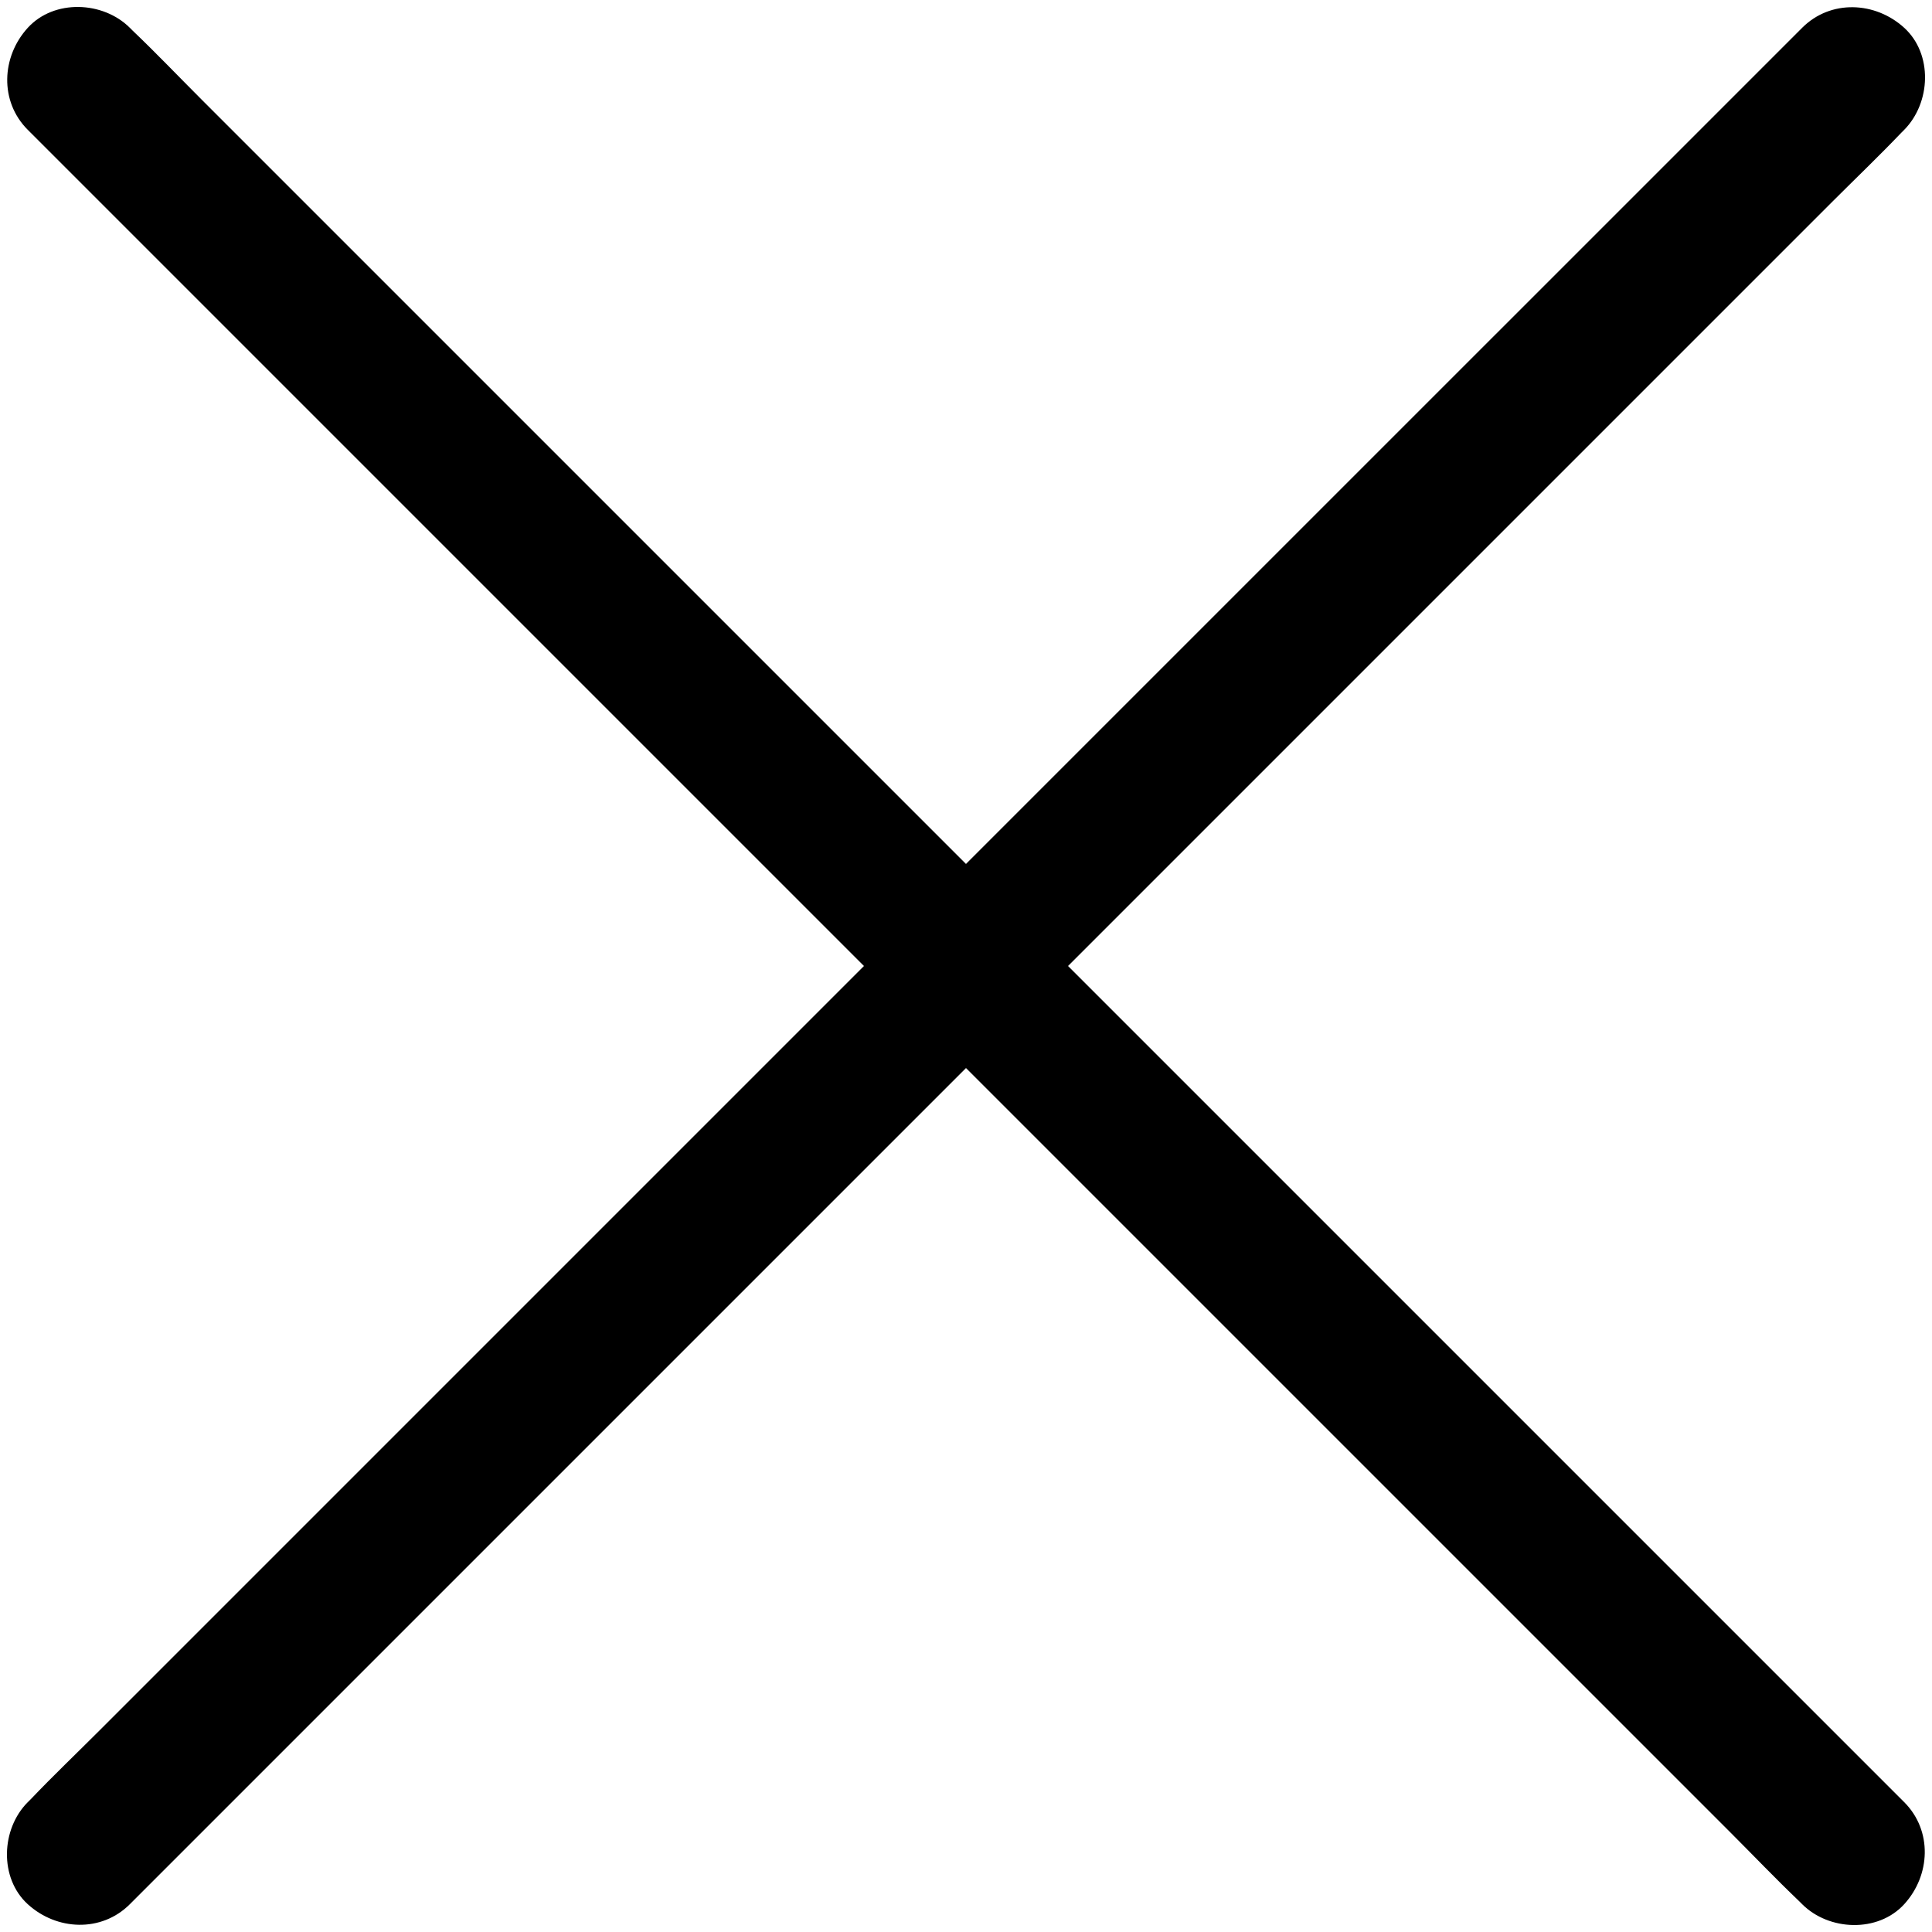 <svg width="90" height="90" viewBox="0 0 90 90" fill="none" xmlns="http://www.w3.org/2000/svg">
<path d="M88.705 6.048L88.571 6.182C87.529 7.274 86.421 8.332 85.346 9.407L49.753 45L88.706 83.952C90.032 85.279 89.932 87.362 88.706 88.705C87.479 90.049 85.195 89.948 83.952 88.705L83.818 88.571C82.726 87.53 81.668 86.421 80.593 85.346L45 49.754L6.048 88.706C4.721 90.033 2.638 89.932 1.294 88.706C-0.049 87.48 0.051 85.195 1.294 83.952L1.429 83.818C2.47 82.726 3.579 81.668 4.654 80.593L40.246 45L1.294 6.048C-0.033 4.721 0.068 2.638 1.294 1.295C2.52 -0.049 4.805 0.052 6.048 1.295L6.182 1.429C7.274 2.47 8.332 3.579 9.407 4.654L44.999 40.246L83.952 1.294C85.279 -0.033 87.361 0.068 88.705 1.294C90.049 2.52 89.948 4.788 88.705 6.048Z" fill="black"/>
</svg>
